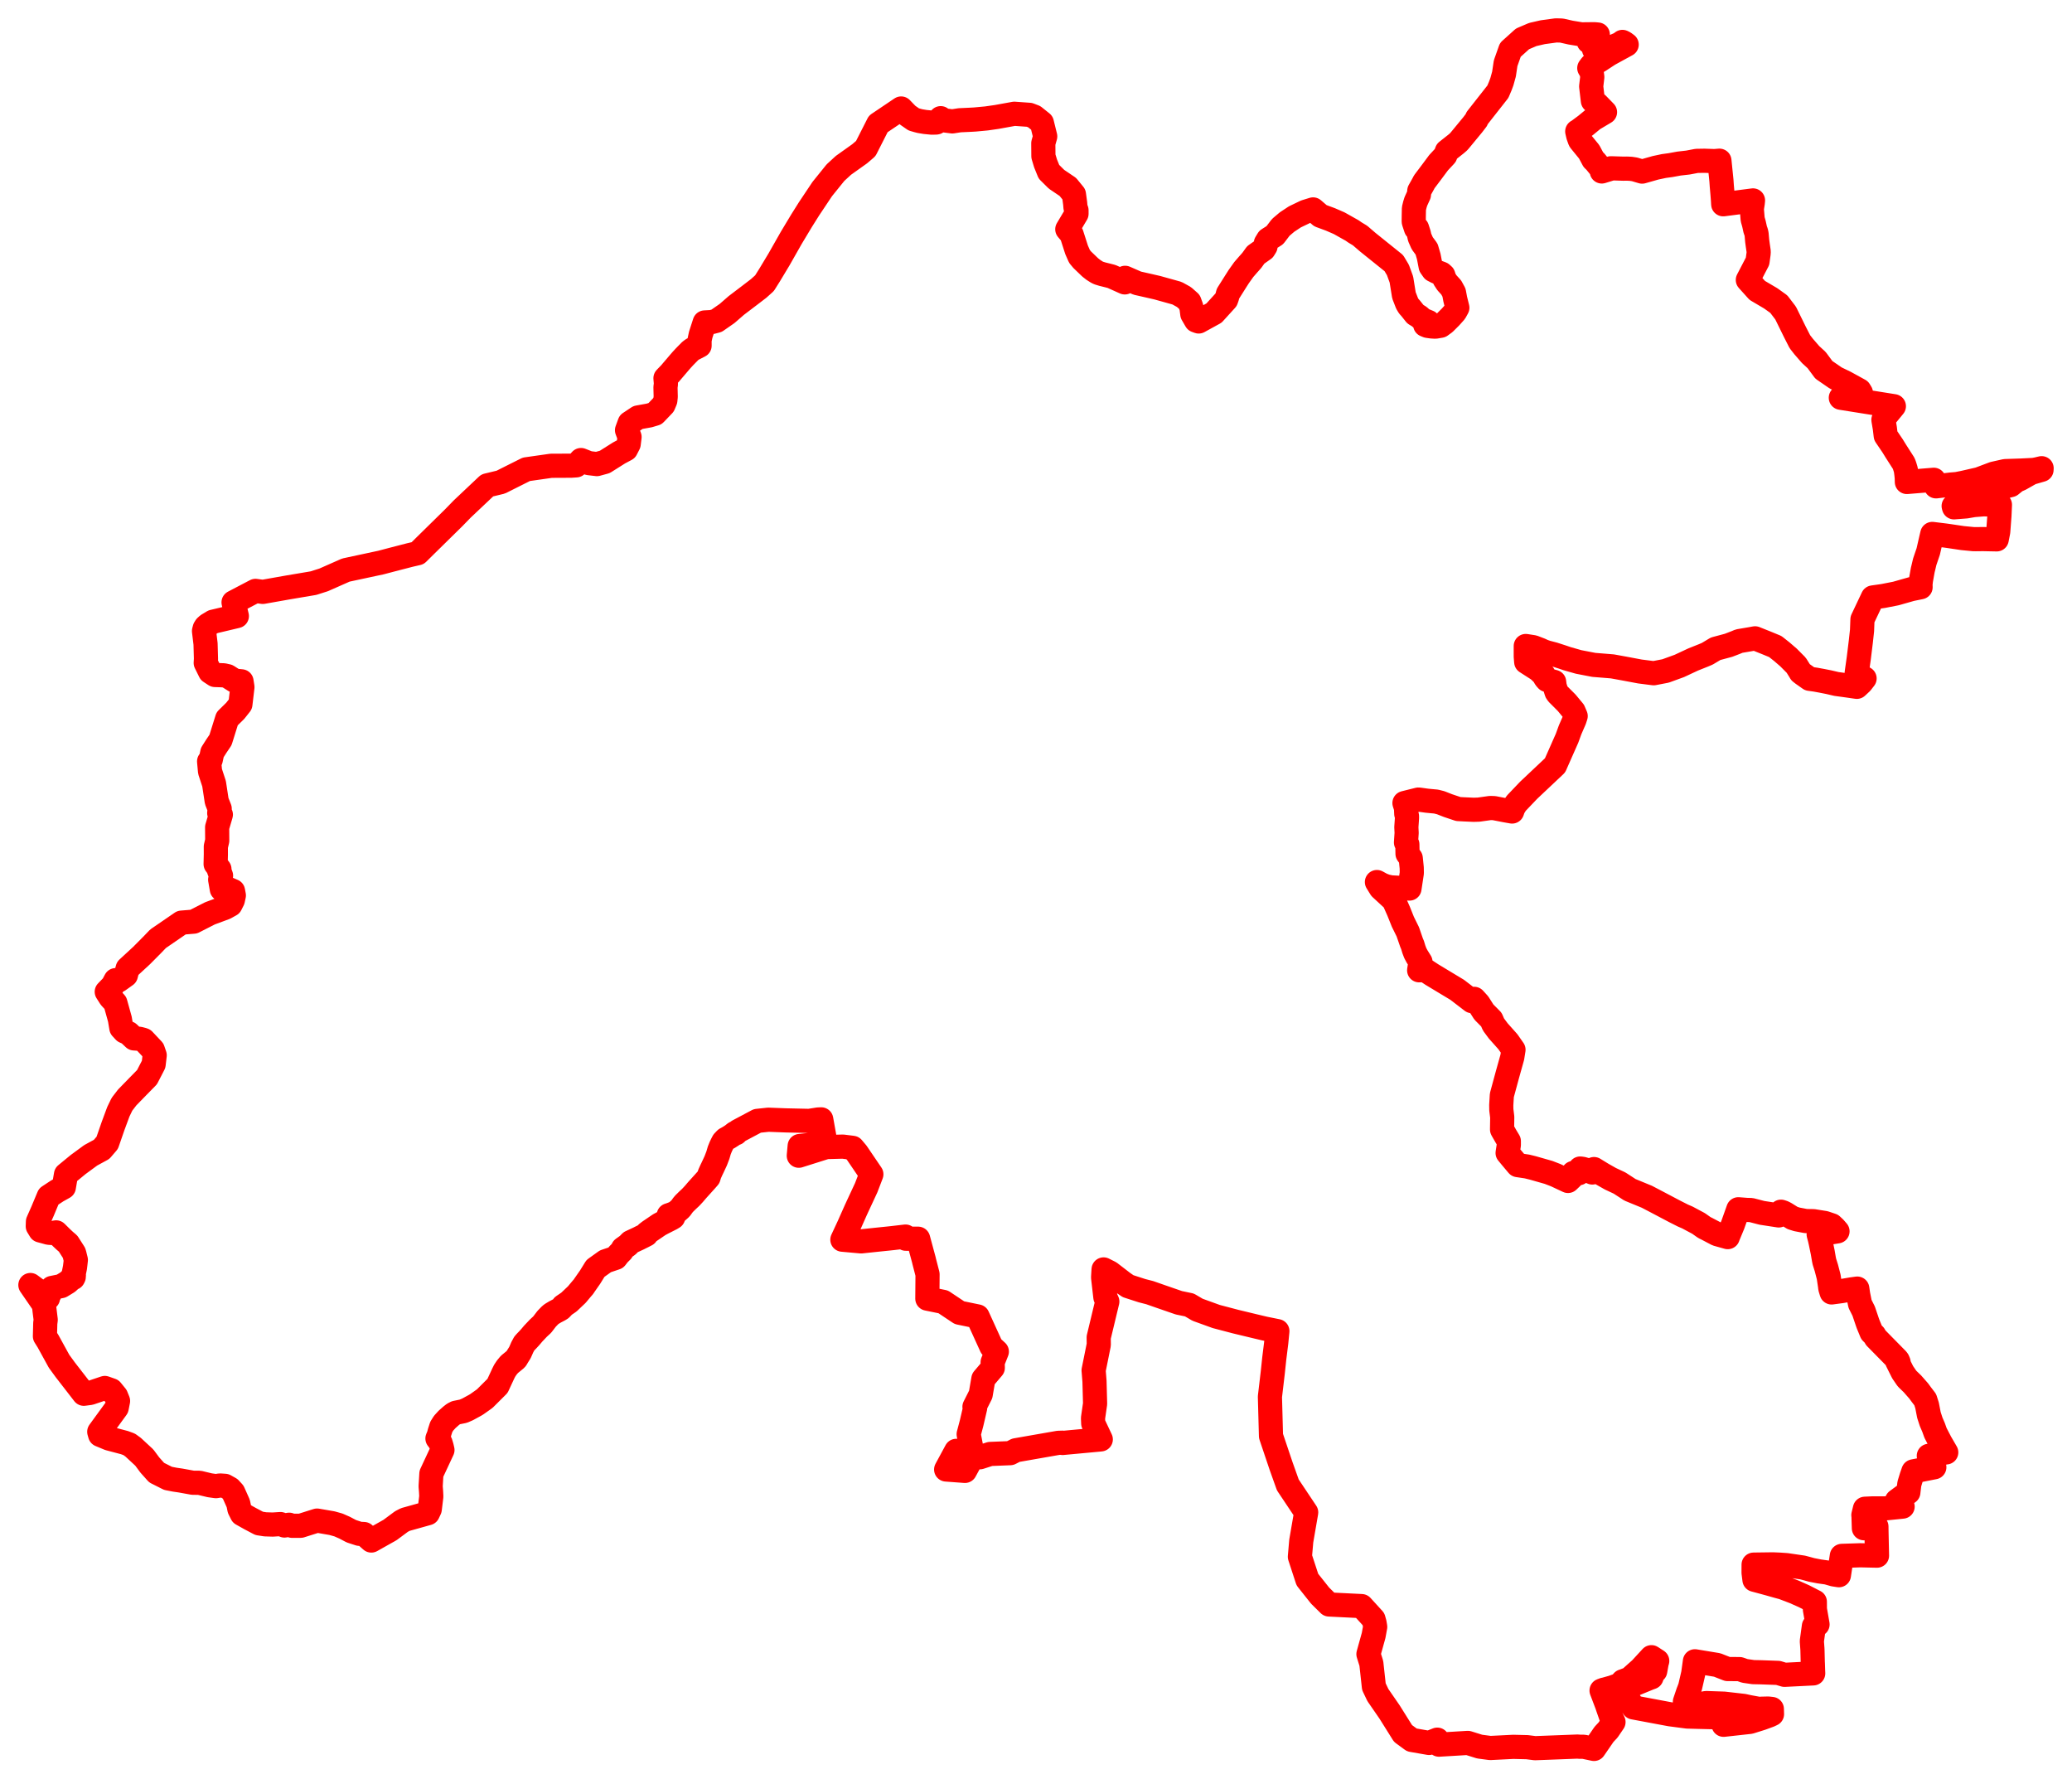 <svg width="340.951" height="292.724" xmlns="http://www.w3.org/2000/svg"><polygon points="5,211.405 7.212,214.618 7.522,217.126 7.449,217.688 7.433,218.308 7.394,219.835 7.92,220.673 8.587,221.891 9.722,223.955 10.755,225.37 12.463,227.572 13.795,229.295 14.828,229.158 17.251,228.343 18.324,228.722 19.099,229.677 19.425,230.478 19.231,231.459 19.199,231.615 16.332,235.547 16.473,236.051 17.938,236.66 20.491,237.335 21.261,237.619 21.907,238.087 23.746,239.792 24.657,241.02 25.775,242.268 27.644,243.21 28.757,243.428 29.708,243.567 31.748,243.936 32.807,243.94 34.508,244.349 35.534,244.493 36.191,244.385 37.012,244.441 37.827,244.895 38.38,245.495 39.207,247.349 39.396,248.261 39.802,249.074 41.151,249.831 42.647,250.62 43.651,250.774 44.878,250.814 46.155,250.731 46.81,250.97 47.581,250.839 48.049,251.015 49.475,251.012 52.175,250.159 54.629,250.582 55.693,250.88 56.72,251.332 57.813,251.909 59.118,252.334 59.902,252.374 61.103,253.439 64.182,251.707 66.062,250.312 66.696,249.982 70.406,248.945 70.717,248.286 70.971,246.188 70.934,245.427 70.863,244.517 70.987,242.443 72.806,238.55 72.67,237.969 72.494,237.387 72.177,236.91 71.984,236.656 72.203,236.122 72.349,235.568 72.615,234.744 72.996,234.137 73.566,233.512 74.236,232.919 74.629,232.613 75.019,232.414 76.247,232.164 76.952,231.858 78.208,231.171 78.459,231.019 79.53,230.261 79.774,230.084 81.431,228.433 81.868,227.996 82.815,225.958 82.985,225.621 83.045,225.5 83.383,224.994 83.82,224.467 84.875,223.602 84.978,223.473 85.104,223.239 85.558,222.518 85.829,221.905 85.92,221.683 86.27,221.031 86.562,220.708 86.857,220.406 87.291,219.93 87.739,219.397 88.59,218.499 89.215,217.922 89.956,216.955 90.496,216.4 90.738,216.191 91.326,215.838 91.835,215.569 92.005,215.482 92.291,215.306 92.571,215.017 92.657,214.868 93.611,214.216 94.913,212.98 95.758,211.97 96.022,211.672 96.157,211.459 97.112,210.09 97.987,208.672 99.622,207.502 101.329,206.926 101.775,206.35 102.302,205.829 102.506,205.412 103.301,204.845 103.778,204.355 105.112,203.733 105.449,203.561 105.678,203.451 106.353,203.104 106.468,202.88 106.84,202.591 108.472,201.483 109.011,201.191 110.227,200.573 110.424,200.475 110.777,200.261 110.551,200.109 110.041,199.926 110.362,199.823 110.756,199.672 111.16,199.5 111.379,199.342 111.988,198.798 112.378,198.254 112.587,198.009 113.141,197.464 113.656,196.983 114.171,196.431 114.674,195.842 114.964,195.518 115.726,194.674 116.225,194.121 116.594,193.695 116.764,193.143 117.053,192.502 117.275,192.042 117.778,190.962 118.135,190.025 118.36,189.252 118.603,188.649 118.824,188.19 119.021,187.814 119.415,187.4 119.936,187.115 120.449,186.788 120.938,186.406 121.109,186.435 121.476,186.075 124.623,184.403 126.434,184.21 129.306,184.319 133.155,184.405 134.617,184.175 135.134,184.151 135.835,188.075 131.588,188.533 131.443,190.134 135.958,188.708 138.691,188.635 140.296,188.835 140.994,189.664 143.384,193.185 142.533,195.402 141.121,198.437 140.817,199.098 139.658,201.705 138.613,203.946 141.699,204.226 144.459,203.935 146.246,203.751 146.852,203.687 149.011,203.435 149.021,203.516 149.02,203.699 149.049,203.788 151.081,203.787 152.036,207.315 152.072,207.488 152.629,209.643 152.596,213.645 155.206,214.177 157.878,215.959 160.868,216.576 163.127,221.533 164.031,222.359 163.34,224.1 163.366,225.03 161.815,226.856 161.374,229.411 160.351,231.439 160.462,231.617 159.877,234.128 159.395,235.947 159.812,238.112 159.997,239.298 158.5,239.199 157.348,238.688 155.69,241.755 158.784,241.984 159.997,239.752 161.253,239.74 162.929,239.198 166.232,239.066 167.164,238.588 174.147,237.368 174.826,237.345 174.87,237.39 175.047,237.369 180.921,236.824 181.136,236.801 179.892,234.168 179.856,233.31 180.199,230.938 180.101,227.244 179.957,225.44 180.807,221.223 180.792,220.027 182.21,214.123 181.893,213.416 181.518,210.158 181.585,209.018 181.598,208.839 182.641,209.365 184.826,211.045 185.624,211.593 187.939,212.341 189.193,212.662 190.996,213.292 193.986,214.325 195.719,214.686 196.947,215.407 197.064,215.475 200.129,216.585 203.325,217.425 206.46,218.18 208.089,218.566 210.193,218.991 210.01,220.861 209.679,223.515 209.438,225.795 208.968,229.784 209.143,236.246 210.816,241.21 211.913,244.287 214.935,248.813 214.123,253.524 213.9,256.104 215.131,259.866 217.224,262.503 218.703,263.962 224.056,264.227 226.004,266.365 226.186,267.013 226.29,267.64 226.032,269.054 225.179,272.127 225.657,273.657 226.076,277.486 226.734,278.863 228.653,281.643 230.872,285.184 232.325,286.247 235.151,286.74 236.508,286.199 236.778,287.02 239.641,286.85 241.537,286.735 243.472,287.341 245.219,287.572 249.013,287.381 251.285,287.436 252.588,287.601 253.882,287.554 259.648,287.333 259.833,287.363 260.618,287.371 262.295,287.724 263.942,285.331 264.62,284.602 265.504,283.301 265.167,282.597 264.554,280.838 264.463,280.552 263.54,278.122 263.946,277.972 264.032,277.965 265.328,277.6 266.055,277.338 266.467,277.204 266.585,277.135 267.039,276.597 267.214,276.539 268.165,276.174 269.391,275.078 269.962,274.576 271.75,272.633 272.701,273.248 272.612,273.54 272.371,274.902 271.99,275.264 271.756,275.94 271.364,276.082 269.026,277.043 268.404,277.423 268.18,277.631 268.098,277.757 267.898,278.087 267.682,278.514 267.547,278.96 268.788,280.896 274.807,282.023 277.645,282.394 279.698,282.45 283.201,282.534 283.314,282.855 283.617,283.753 287.963,283.273 289.865,282.677 291.168,282.199 291.585,282.001 291.559,281.15 290.948,281.083 289.866,281.109 289.425,281.138 287.809,280.843 286.908,280.646 283.7,280.279 280.751,280.177 279.87,280.339 277.253,279.963 277.797,278.35 277.857,278.212 278.114,277.527 278.623,275.317 278.902,273.306 282.573,273.914 283.026,274.095 284.272,274.582 286.267,274.593 287.109,274.887 288.51,275.091 289.706,275.114 292.591,275.217 293.644,275.533 298.365,275.297 298.344,274.842 298.306,273.654 298.295,273.498 298.243,271.432 298.233,271.232 298.142,270 298.48,267.531 299.079,267.246 298.641,264.739 298.634,263.516 296.847,262.599 295.258,261.893 293.391,261.18 292.54,260.951 291.04,260.527 290.048,260.257 288.928,259.957 288.7,259.897 288.553,258.734 288.56,257.403 291.729,257.361 292.847,257.41 293.965,257.488 296.638,257.879 297.374,258.075 298.114,258.277 299.344,258.517 300.673,258.705 301.75,259.014 302.596,259.146 303.078,255.965 306.117,255.866 308.862,255.929 308.779,252.009 308.77,251.41 308.768,251.136 306.706,251.416 306.651,249.676 306.653,249.501 306.62,249.267 306.877,248.211 308.105,248.155 310.185,248.154 313.079,247.86 312.779,247.388 312.135,246.902 314.023,245.513 314.033,245.401 314.187,244.115 314.552,242.922 314.85,242.063 318.297,241.385 317.391,239.507 320.187,238.939 320.258,238.941 319.304,237.297 318.49,235.731 318.17,234.833 317.772,233.911 317.408,232.789 317.103,231.216 316.799,230.263 316.138,229.4 315.727,228.837 314.706,227.674 313.876,226.87 313.749,226.721 313.091,225.761 312.625,224.834 312.179,223.939 312.419,224.127 312.292,223.819 312.173,223.655 308.669,220.093 308.411,219.645 307.964,219.209 307.402,217.844 307.272,217.48 306.669,215.697 306.071,214.511 305.761,212.964 305.619,211.992 304.652,212.126 302.996,212.411 301.393,212.626 301.168,211.881 301.149,211.633 300.915,210.071 300.701,209.241 300.528,208.576 300.208,207.565 300.129,207.18 299.934,206.041 299.6,204.424 299.463,203.819 299.265,203.08 302.365,202.574 301.889,202.026 301.415,201.583 300.286,201.202 298.402,200.901 297.159,200.883 295.694,200.605 294.963,200.377 293.804,199.655 293.463,199.475 293.06,199.342 292.697,199.956 289.937,199.533 288.147,199.069 287.461,199.053 286.043,198.943 285.825,199.559 285.141,201.481 284.386,203.297 284.304,203.525 282.542,203.032 280.826,202.13 280.49,201.967 280.208,201.777 279.502,201.276 277.665,200.296 276.906,199.968 275.529,199.27 272.545,197.696 270.99,196.883 268.205,195.739 267.637,195.365 266.481,194.615 266.398,194.58 264.992,193.92 263.704,193.192 262.912,192.708 262.297,192.33 262.058,192.708 262.02,192.892 261.699,192.759 260.88,192.426 260.441,192.297 260.026,192.24 259.804,193.011 258.895,192.973 258.629,193.7 258.018,194.283 255.987,193.33 254.824,192.88 253.482,192.499 252.235,192.143 251.289,191.909 249.749,191.678 248.675,190.401 248.08,189.679 248.282,188.362 248.282,187.736 247.842,187.007 247.218,185.92 247.165,185.812 247.196,183.784 247.046,182.587 247.034,181.823 247.132,180.176 248.039,176.832 248.847,173.943 249.046,172.696 248.129,171.382 246.54,169.6 245.88,168.711 245.747,168.526 245.408,167.739 244.175,166.496 243.302,165.123 242.577,164.324 242.212,164.703 239.781,162.838 238.457,162.041 235.636,160.34 234.579,159.645 234.433,159.596 233.525,159.628 233.742,158.241 233.186,157.357 232.884,156.791 232.655,156.189 232.432,155.453 232.285,155.116 231.658,153.301 230.844,151.651 230.461,150.692 230.14,149.892 229.344,148.1 227.201,146.123 226.576,145.109 227.384,145.549 228.049,145.807 228.874,145.985 229.941,146.041 231.93,146.179 232.316,143.621 232.301,142.769 232.14,141.185 231.61,140.457 231.582,138.909 231.358,138.606 231.464,137.024 231.417,136.086 231.524,134.546 231.522,134.272 231.404,133.892 231.358,132.911 231.108,132.11 233.398,131.54 233.629,131.564 234.798,131.727 235.624,131.807 236.316,131.87 237.071,132.061 238.262,132.53 239.97,133.101 240.845,133.147 242.5,133.222 243.325,133.195 245.236,132.927 245.856,132.948 247.689,133.305 248.818,133.506 249.029,132.906 249.48,132.172 251.548,130.003 255.883,125.918 257.859,121.451 258.362,120.073 259.083,118.413 259.281,117.8 258.933,116.984 257.852,115.677 257.756,115.571 256.316,114.131 256.129,113.855 255.825,112.892 255.734,112.183 254.574,111.869 254.303,111.564 253.977,110.985 253.168,110.202 251.14,108.899 251.07,108.021 251.068,107.359 251.069,106.277 252.332,106.474 253.446,106.903 253.99,107.152 254.531,107.336 255.657,107.631 257.136,108.109 257.881,108.364 259.764,108.9 262.266,109.383 264.718,109.581 265.332,109.632 267.309,109.991 269.858,110.47 272.119,110.758 274.069,110.382 276.341,109.556 278.602,108.499 280.324,107.812 280.941,107.549 282.311,106.729 284.436,106.16 285.632,105.698 286.175,105.471 288.093,105.145 288.797,105.015 290.61,105.74 292.124,106.364 293.185,107.202 294.295,108.158 295.568,109.439 296.088,110.269 296.29,110.605 296.619,110.863 297.771,111.676 298.717,111.807 299.818,112.009 300.945,112.232 302.177,112.521 304.076,112.781 305.547,112.993 306.279,112.311 306.819,111.614 305.95,111.075 305.519,110.724 305.859,108.335 306.2,105.572 306.402,103.722 306.47,101.898 308.178,98.292 309.875,98.05 311.972,97.64 314.516,96.917 316.034,96.61 316.019,96.139 316.088,95.488 316.389,93.8 316.511,93.3 316.718,92.425 316.936,91.779 317.297,90.72 317.789,88.563 317.959,87.841 320.073,88.101 320.625,88.178 322.952,88.524 324.737,88.697 325.131,88.701 326.304,88.688 328.563,88.733 328.813,87.458 329.01,84.841 329.091,83.039 326.414,82.964 324.792,83.092 323.512,83.31 321.535,83.463 321.478,83.252 324.093,82.019 326.288,81.229 326.713,81.123 328.187,80.498 328.419,80.429 328.639,80.368 330.873,79.802 331.735,79.102 332.471,78.775 334.206,77.794 335.937,77.292 335.951,77.027 335.179,77.212 334.644,77.312 332.509,77.418 329.954,77.503 328.049,77.93 325.643,78.838 323.075,79.424 322.006,79.634 321.002,79.718 318.578,80.01 318.208,78.93 313.78,79.293 313.758,78.56 313.695,77.957 313.603,77.273 313.403,76.622 313.259,76.235 313.155,76.071 311.953,74.197 311.432,73.351 310.3,71.683 310.157,70.474 309.92,69.063 310.369,68.377 311.641,66.827 302.911,65.438 303.54,65.252 305.641,64.695 306.215,64.616 305.975,64.222 303.611,62.925 302.062,62.178 300.119,60.844 298.931,59.238 297.949,58.34 296.803,57.021 296.174,56.217 295.327,54.558 293.829,51.508 292.706,50.035 291.368,49.078 289.162,47.777 287.611,46.055 289.206,42.989 289.375,41.754 289.399,41.399 289.25,40.38 289.149,39.633 289.051,38.527 288.967,38.136 288.841,37.835 288.616,36.813 288.406,36.079 288.358,35.507 288.264,34.363 288.411,33.434 288.46,32.973 283.559,33.606 283.514,32.865 283.434,31.84 283.32,30.531 283.265,29.717 282.933,26.437 282.101,26.503 280.464,26.447 279.194,26.468 277.763,26.74 276.28,26.91 274.889,27.164 273.8,27.313 272.429,27.603 270.214,28.23 268.978,27.865 268.356,27.771 267.716,27.74 267.127,27.749 265.061,27.684 265.064,27.753 263.575,28.208 263.52,27.914 263.491,27.776 262.526,26.592 262.182,26.26 261.495,24.968 260.016,23.156 259.962,23.063 259.701,22.333 259.537,21.619 259.664,21.708 259.851,21.424 260.923,20.628 262.157,19.614 264.108,18.452 262.835,17.144 262.113,16.592 261.831,14.214 262.014,12.679 261.909,11.869 261.52,11.199 261.859,10.747 263.16,9.974 264.761,8.927 266.353,8.055 267.672,7.335 267.261,7.034 266.975,6.895 266.666,7.134 266.381,7.281 264.859,7.929 264.313,8.297 263.613,8.332 262.299,8.124 262.319,7.975 262.445,7.27 261.42,6.84 261.762,6.382 262.039,6.011 262.923,5.682 262.391,5.633 261.836,5.636 260.216,5.653 258.439,5.361 256.962,5.026 256.055,5 253.862,5.298 252.218,5.676 250.533,6.395 249.215,7.583 248.533,8.196 247.752,10.399 247.485,12.191 247.136,13.448 246.881,14.136 246.478,15.086 243.044,19.453 242.954,19.722 242.338,20.524 240.427,22.842 240.028,23.315 239.609,23.678 238.081,24.887 237.823,25.582 236.73,26.754 235.469,28.447 234.367,29.909 234.209,30.218 233.549,31.395 233.488,32.028 232.983,33.133 232.822,33.652 232.663,34.309 232.639,35.504 232.631,36.42 232.646,36.512 233.002,37.59 233.178,37.539 233.471,38.443 233.606,39.054 234.032,40.018 234.747,40.984 235.101,42.193 235.419,43.833 235.836,44.428 236.429,44.733 237.203,45.021 237.498,45.285 237.693,45.905 238.096,46.521 238.797,47.29 239.256,48.127 239.464,49.23 239.81,50.629 239.427,51.318 238.689,52.144 237.714,53.117 237.062,53.593 236.189,53.739 235.548,53.7 234.916,53.611 234.524,53.453 234.888,53.224 235.065,52.982 234.101,52.582 233.537,52.076 232.9,51.691 232.146,50.744 231.798,50.356 231.534,49.905 231.021,48.583 230.603,45.986 230.028,44.409 229.355,43.288 225.059,39.836 223.799,38.752 222.946,38.235 222.487,37.914 221.861,37.564 220.375,36.727 218.931,36.099 217.274,35.488 216.07,34.453 214.82,34.839 213.086,35.671 211.795,36.521 210.76,37.397 209.773,38.69 208.671,39.39 208.3,39.998 208.244,40.54 207.961,41.001 206.636,41.934 205.998,42.82 205.571,43.306 205.498,43.382 204.672,44.333 203.848,45.491 203.355,46.263 202.068,48.303 201.917,48.872 201.764,49.307 199.762,51.507 197.247,52.888 196.809,52.728 196.197,51.672 196.057,50.579 195.725,49.665 194.824,48.867 193.68,48.234 190.439,47.332 188.958,46.992 187.146,46.582 185.138,45.704 185.088,46.458 182.917,45.484 182.329,45.331 181.394,45.1 180.77,44.907 180.481,44.76 179.938,44.417 179.39,43.988 178.086,42.735 177.634,42.191 177.154,41.101 176.335,38.552 175.625,37.718 177.141,35.171 177.139,34.588 176.976,34.142 176.918,33.453 176.717,31.979 175.715,30.753 173.856,29.496 172.606,28.258 172.05,26.885 171.694,25.705 171.677,23.561 171.992,22.438 171.811,21.711 171.439,20.202 170.18,19.194 169.39,18.891 166.91,18.716 164,19.243 162.312,19.485 160.426,19.66 159.725,19.7 157.916,19.784 156.707,19.971 155.227,19.784 154.791,19.441 154.097,20.146 153.997,20.16 153.322,20.173 152.233,20.066 151.394,19.927 150.982,19.822 150.354,19.641 149.331,18.931 148.286,17.85 144.518,20.389 142.463,24.437 141.469,25.29 138.781,27.206 137.478,28.404 135.302,31.1 133.119,34.369 131.9,36.308 130.203,39.131 128.195,42.666 126.652,45.23 125.799,46.588 124.838,47.45 123.309,48.622 121.175,50.242 119.638,51.577 117.916,52.774 117.101,52.986 115.958,53.048 115.308,55.056 115.113,55.958 115.118,56.868 113.921,57.483 113.571,57.749 112.658,58.677 112.197,59.177 111.894,59.523 110.265,61.433 109.505,62.22 109.58,63.136 109.548,63.386 109.507,63.715 109.545,65.258 109.481,65.884 109.17,66.618 107.79,68.061 106.833,68.347 104.984,68.68 103.606,69.596 103.176,70.773 103.595,71.887 103.452,73.042 103.006,73.907 101.871,74.51 99.515,75.996 98.224,76.348 96.886,76.19 95.606,75.683 94.822,76.557 94.116,76.603 93.971,76.613 90.686,76.629 86.612,77.208 84.474,78.278 82.403,79.318 80.177,79.854 76.072,83.727 74.657,85.181 69.958,89.798 68.732,91.011 67.436,91.311 64.516,92.066 62.689,92.547 56.912,93.785 56.414,94.005 53.266,95.396 51.589,95.932 47.396,96.64 43.244,97.374 42.044,97.209 38.432,99.101 38.974,101.354 35.059,102.282 34.516,102.612 34.178,102.811 33.853,103.107 33.684,103.379 33.57,103.81 33.824,105.921 33.893,108.395 33.852,109.058 34.576,110.521 35.378,111.047 36.807,111.098 37.451,111.244 38.602,111.976 39.741,112.09 39.891,113.035 39.556,115.869 38.711,116.937 37.376,118.248 36.284,121.742 35.597,122.756 34.936,123.798 34.674,125.004 34.41,125.262 34.562,126.912 35.225,128.928 35.662,131.799 36.15,133.032 36.075,133.768 36.342,134.02 35.73,136.107 35.745,138.301 35.515,139.278 35.519,140.562 35.482,142.155 36.109,142.988 36.02,143.123 36.373,144.059 36.229,144.706 36.503,146.297 36.961,146.416 37.703,146.305 38.346,146.587 38.48,147.311 38.313,148.078 37.926,148.843 37.03,149.34 34.554,150.257 31.873,151.624 29.869,151.788 26.007,154.438 25.086,155.4 23.294,157.205 21.007,159.314 20.709,160.438 20.69,160.45 20.617,160.502 19.534,161.278 19.029,161.247 18.551,162.145 17.567,163.163 18.154,164.085 18.984,164.997 19.726,167.663 19.969,169.116 20.491,169.682 21.154,169.976 22.062,170.834 22.917,170.892 23.471,171.038 23.634,171.096 25.144,172.699 25.455,173.605 25.364,174.387 25.28,175.099 24.189,177.213 22.781,178.648 20.932,180.545 20.068,181.668 19.475,182.896 18.606,185.242 17.647,188.01 16.721,189.089 14.927,190.065 12.859,191.583 10.859,193.226 10.504,195.314 9.408,195.925 8.014,196.841 7.005,199.258 6.243,200.977 6.217,201.743 6.636,202.428 7.28,202.602 8.024,202.808 8.646,202.847 9.238,202.745 10.139,203.637 10.671,204.136 11.204,204.591 12.077,205.955 12.184,206.128 12.283,206.466 12.312,206.605 12.481,207.274 12.408,207.936 12.335,208.537 12.26,208.908 12.086,209.739 12.158,209.775 12.037,210.015 12.135,210.065 12.042,210.249 11.944,210.2 11.955,210.178 11.143,210.935 10.084,211.579 8.555,211.885 8.535,211.916 8.548,211.917 8.532,212.111 8.423,212.102 8.334,212.25 8.328,212.25 8.288,212.314 8.173,212.841 7.94,212.952 7.898,213.551 7.116,212.972 6.483,212.505 5,211.405" stroke="red" stroke-width="3.976px" fill="none" stroke-linejoin="round" vector-effect="non-scaling-stroke"></polygon></svg>